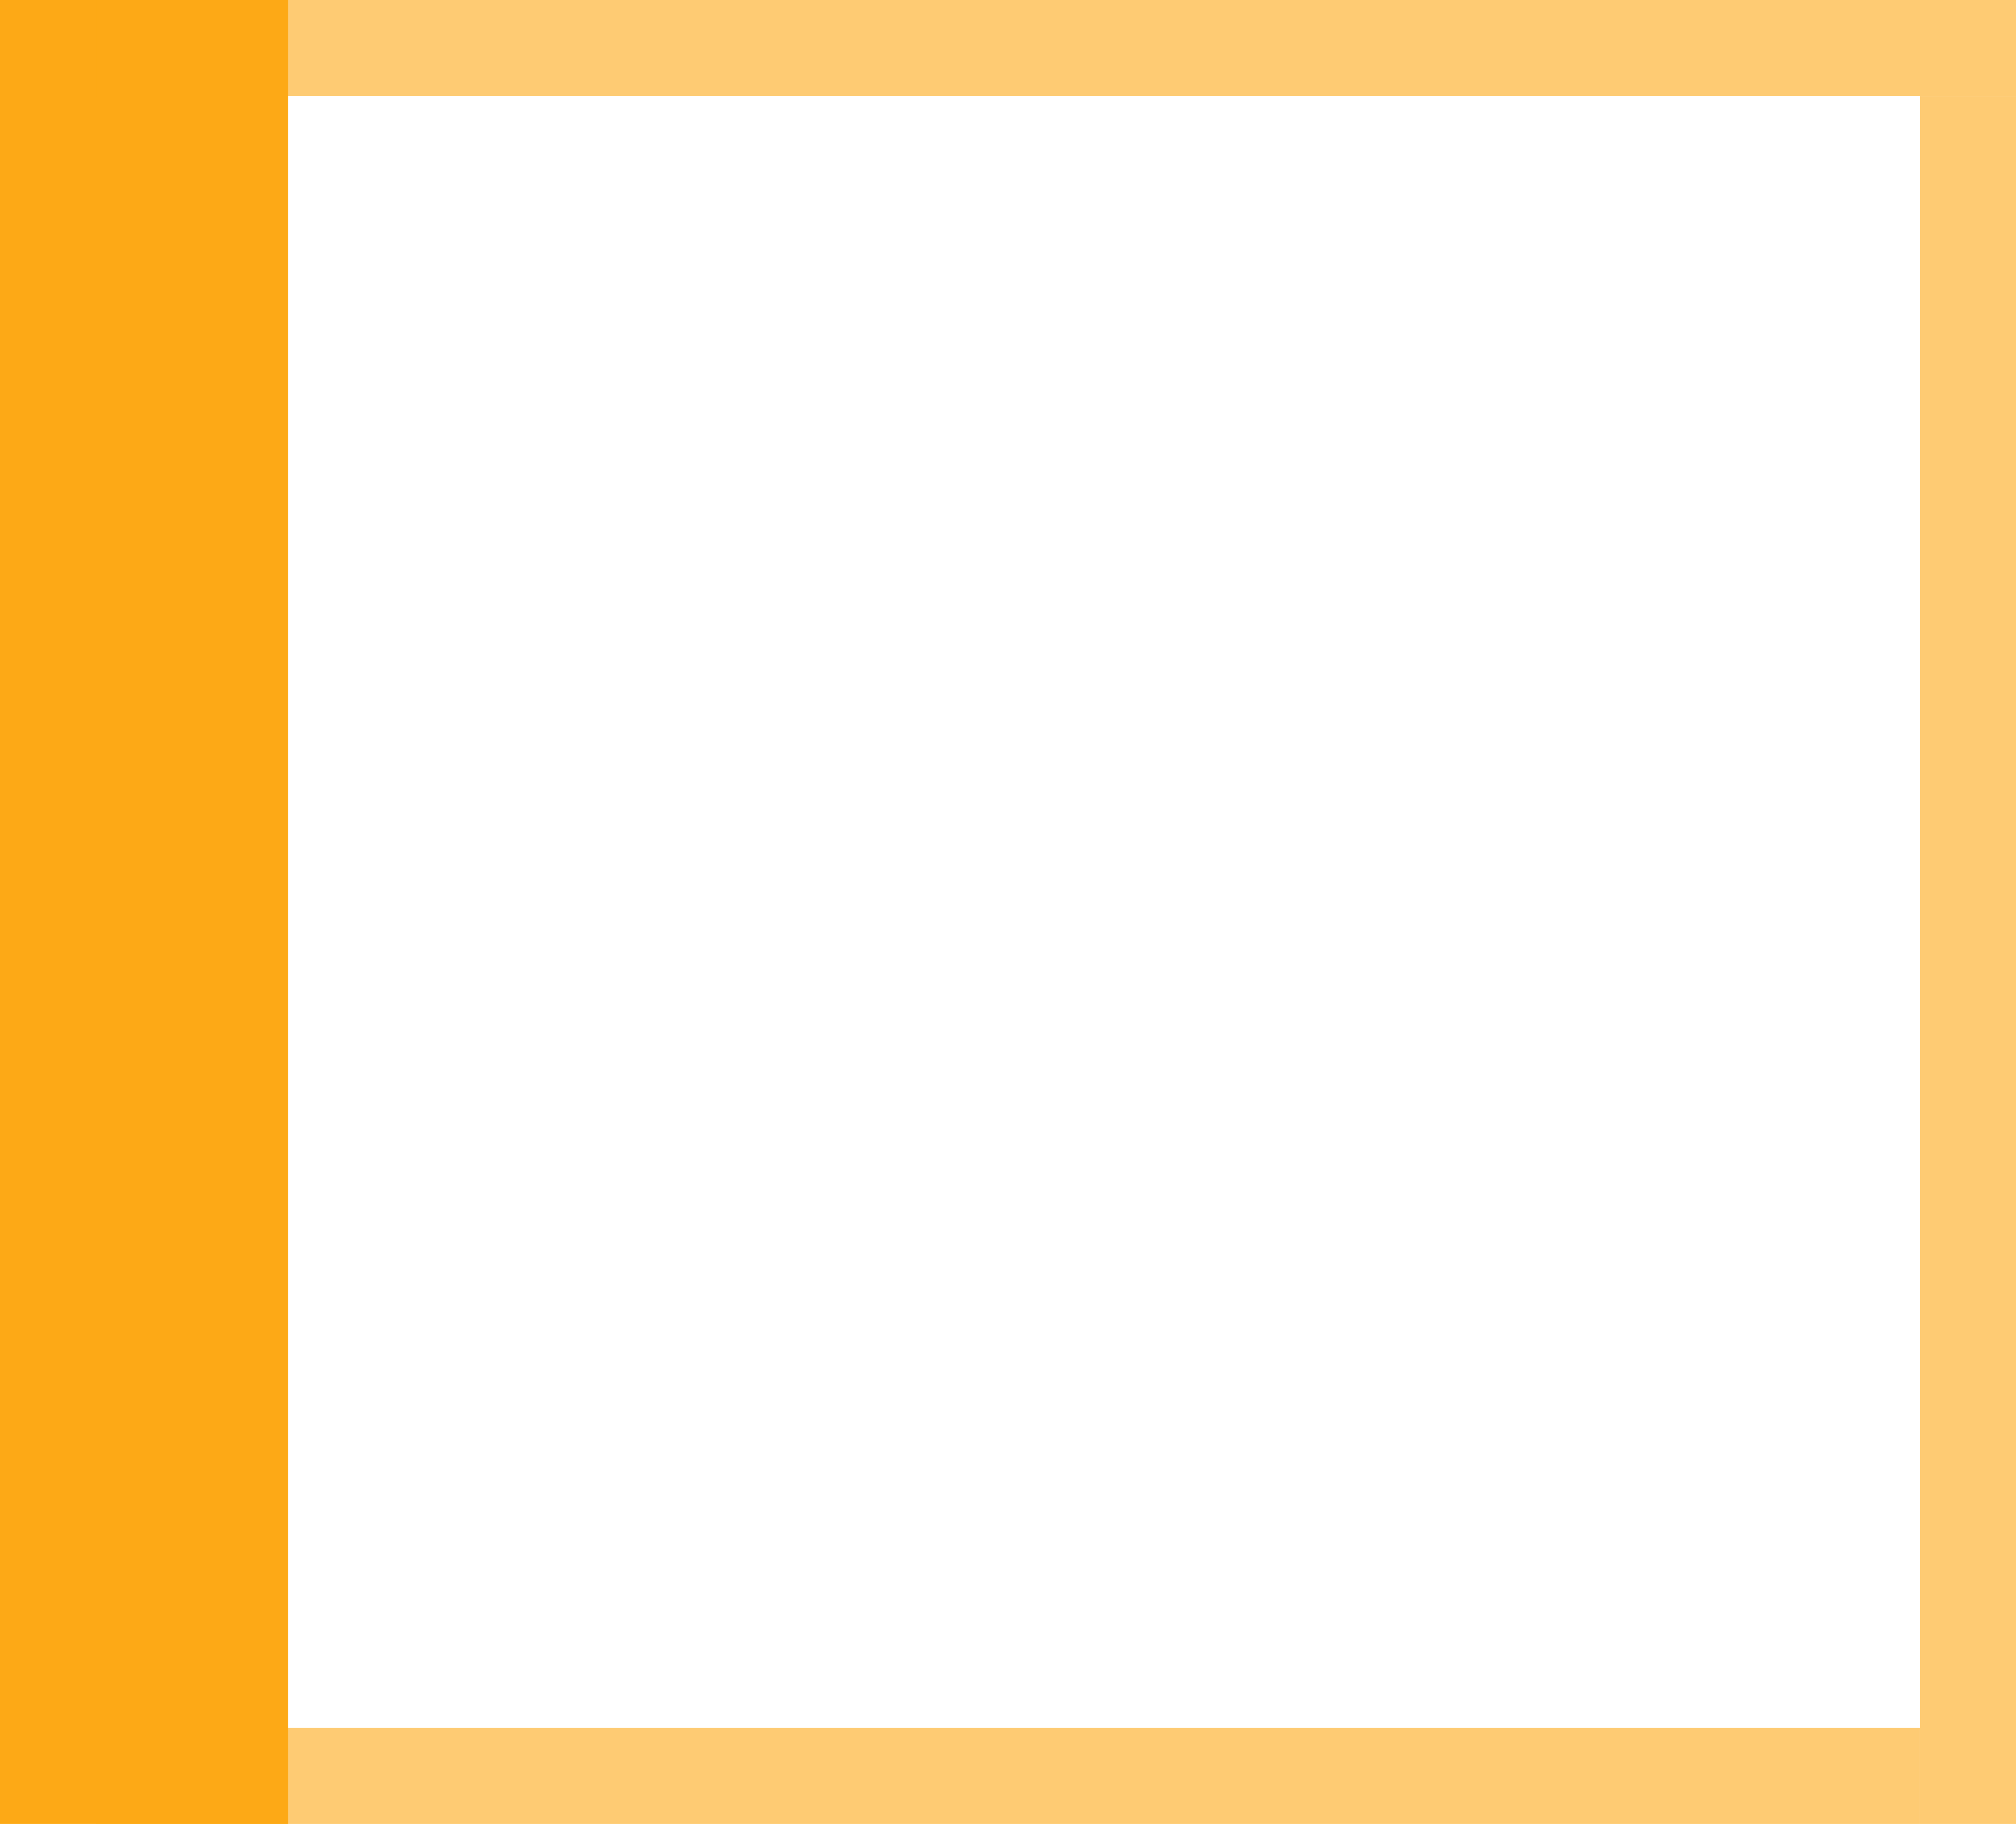 <svg width="21" height="19" viewBox="0 0 21 19" fill="none" xmlns="http://www.w3.org/2000/svg">
<rect x="1" y="18" width="19" height="1" fill="#FDA916" fill-opacity="0.6"/>
<rect y="19" width="19" height="3" transform="rotate(-90 0 19)" fill="#FDA916"/>
<rect x="1" width="20" height="1" fill="#FDA916" fill-opacity="0.6"/>
<rect x="20" y="19" width="18" height="1" transform="rotate(-90 20 19)" fill="#FDA916" fill-opacity="0.6"/>
</svg>
